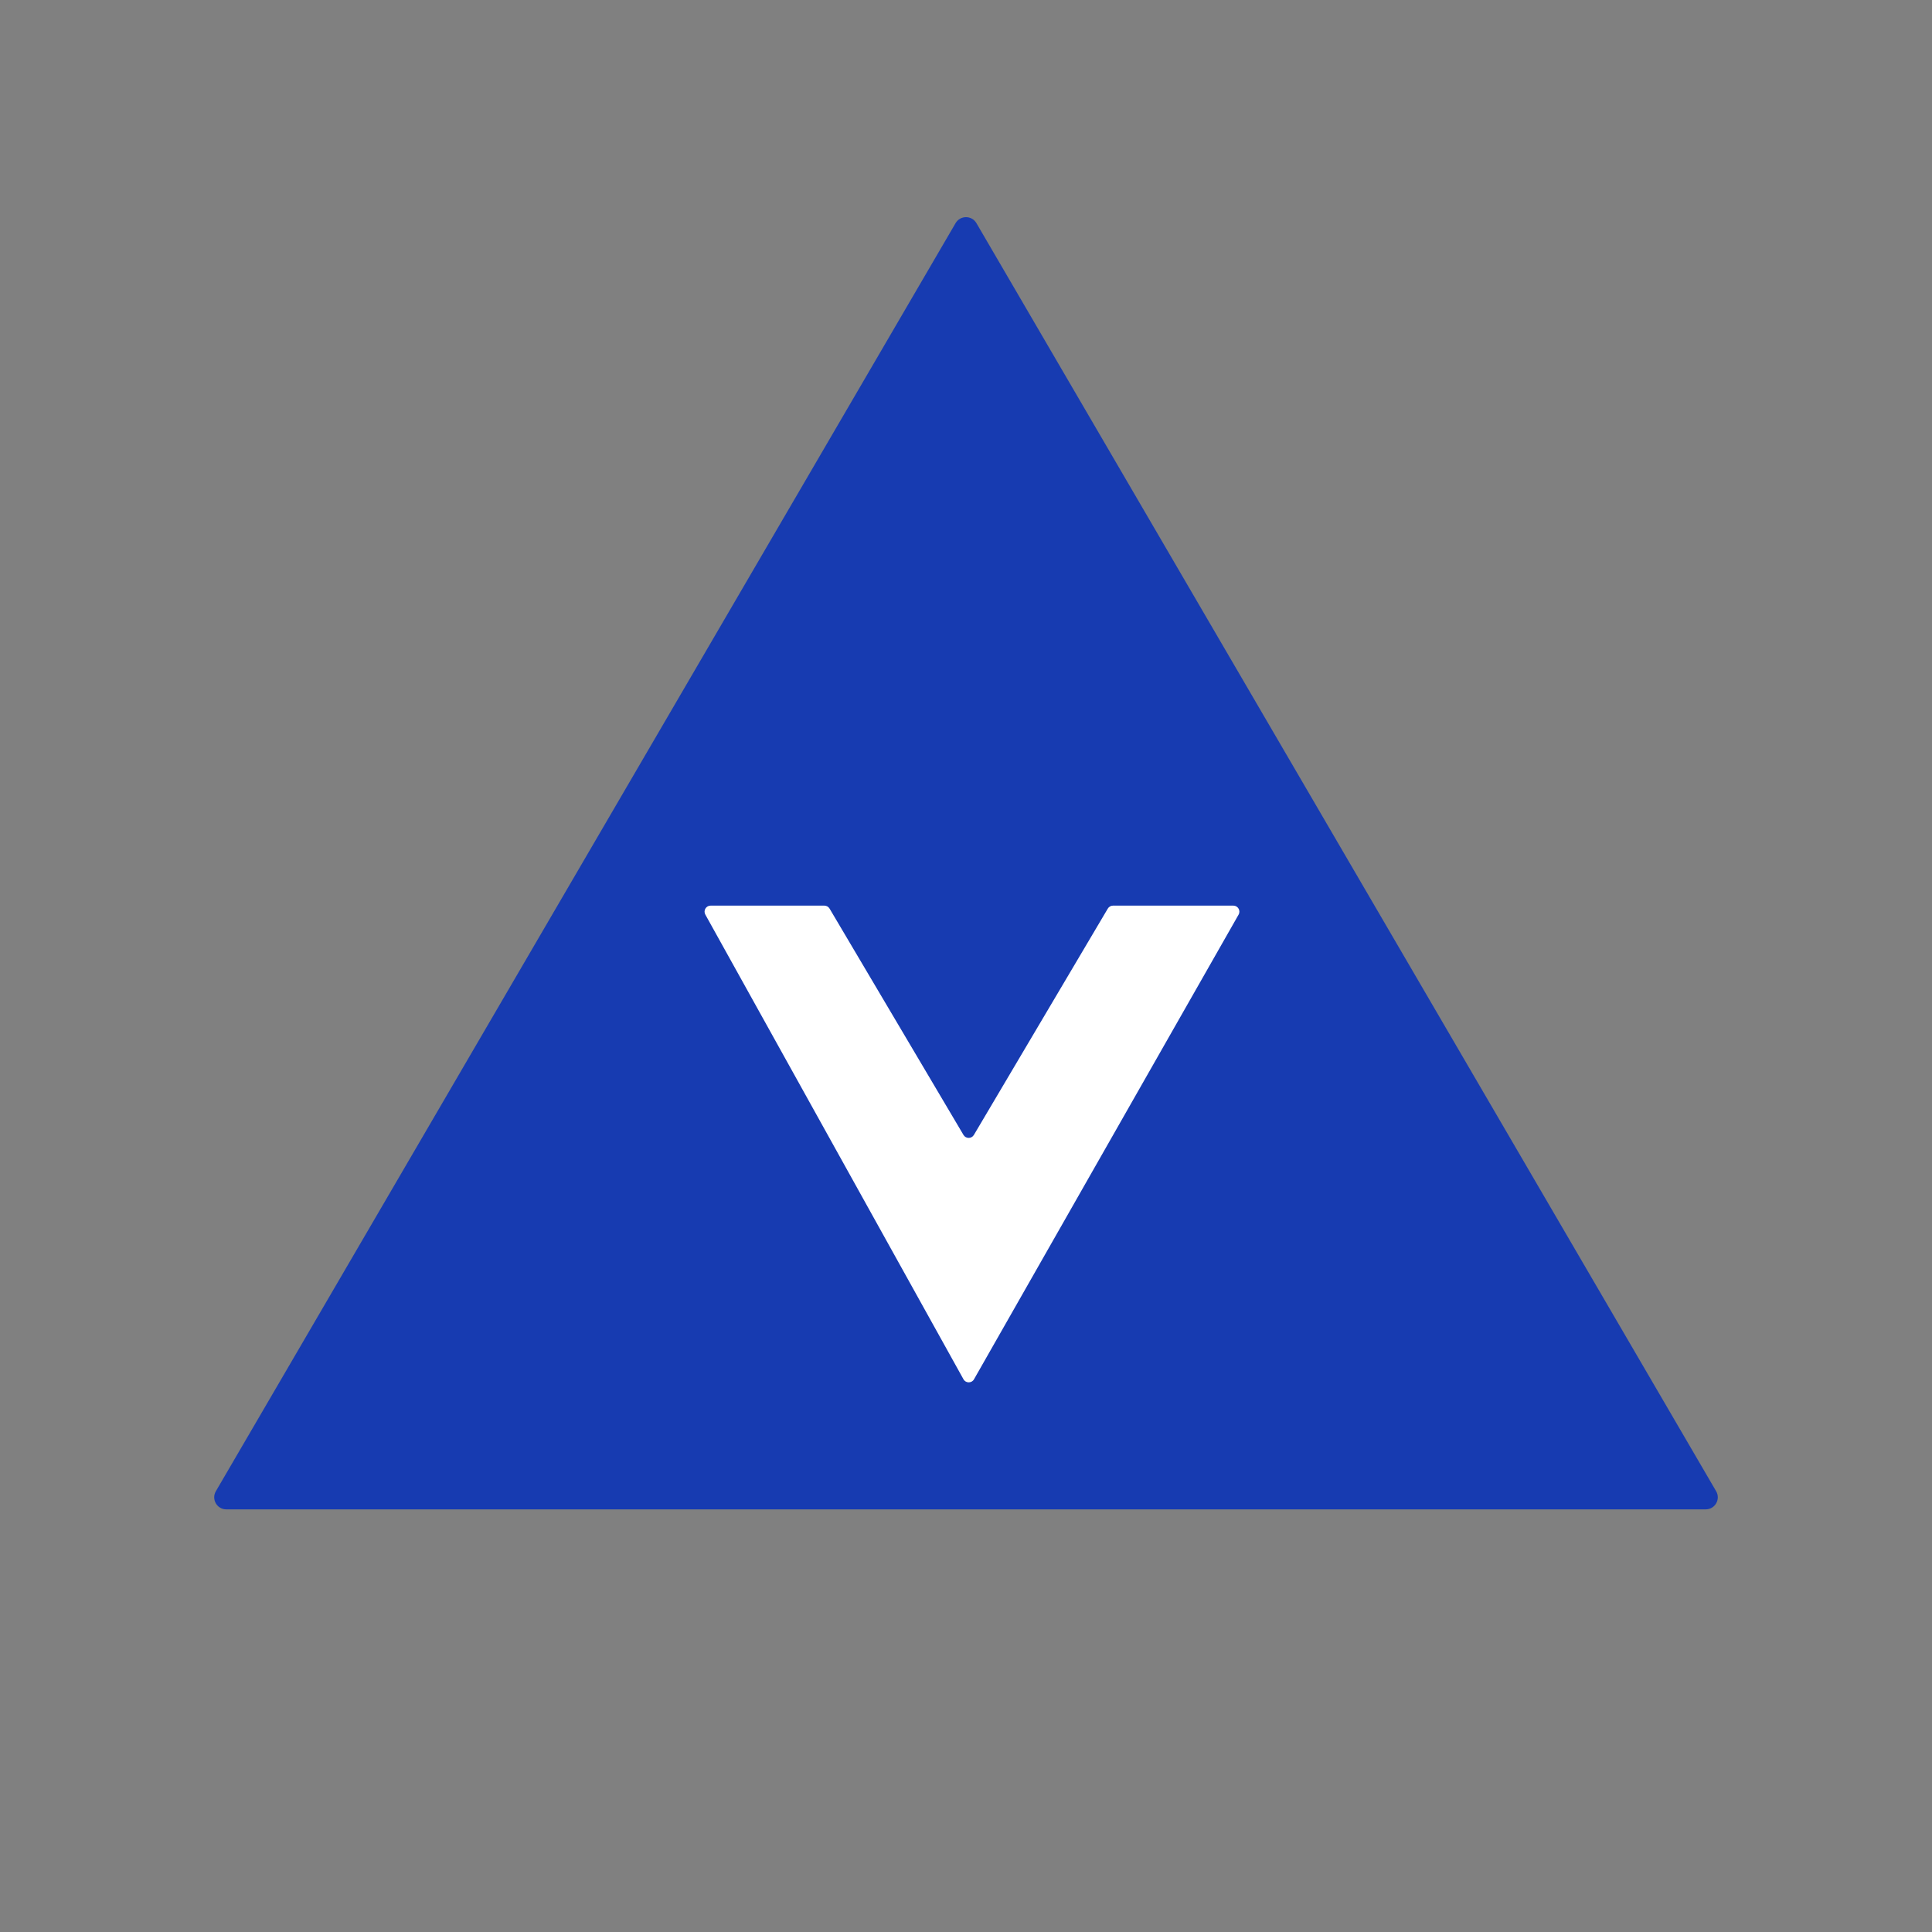 <svg width="160" height="160" viewBox="0 0 160 160" fill="none" xmlns="http://www.w3.org/2000/svg">
<rect x="0" y="0" width="160" height="160" fill="#808080" stroke="none"/>
<path d="M79.136 18.481L17.877 123.496C17.488 124.163 17.969 125 18.741 125H141.259C142.031 125 142.512 124.163 142.123 123.496L80.864 18.481C80.478 17.819 79.522 17.819 79.136 18.481Z" fill="#173BB1"/>
<path d="M68.27 75H58.85C58.468 75 58.227 75.41 58.413 75.743L79.79 114.223C79.98 114.564 80.469 114.566 80.662 114.228L102.574 75.747C102.764 75.414 102.523 75 102.14 75H92.174C91.997 75 91.834 75.093 91.744 75.245L80.653 93.991C80.459 94.318 79.986 94.318 79.792 93.991L68.701 75.245C68.611 75.093 68.447 75 68.27 75Z" fill="white"/>
</svg>
